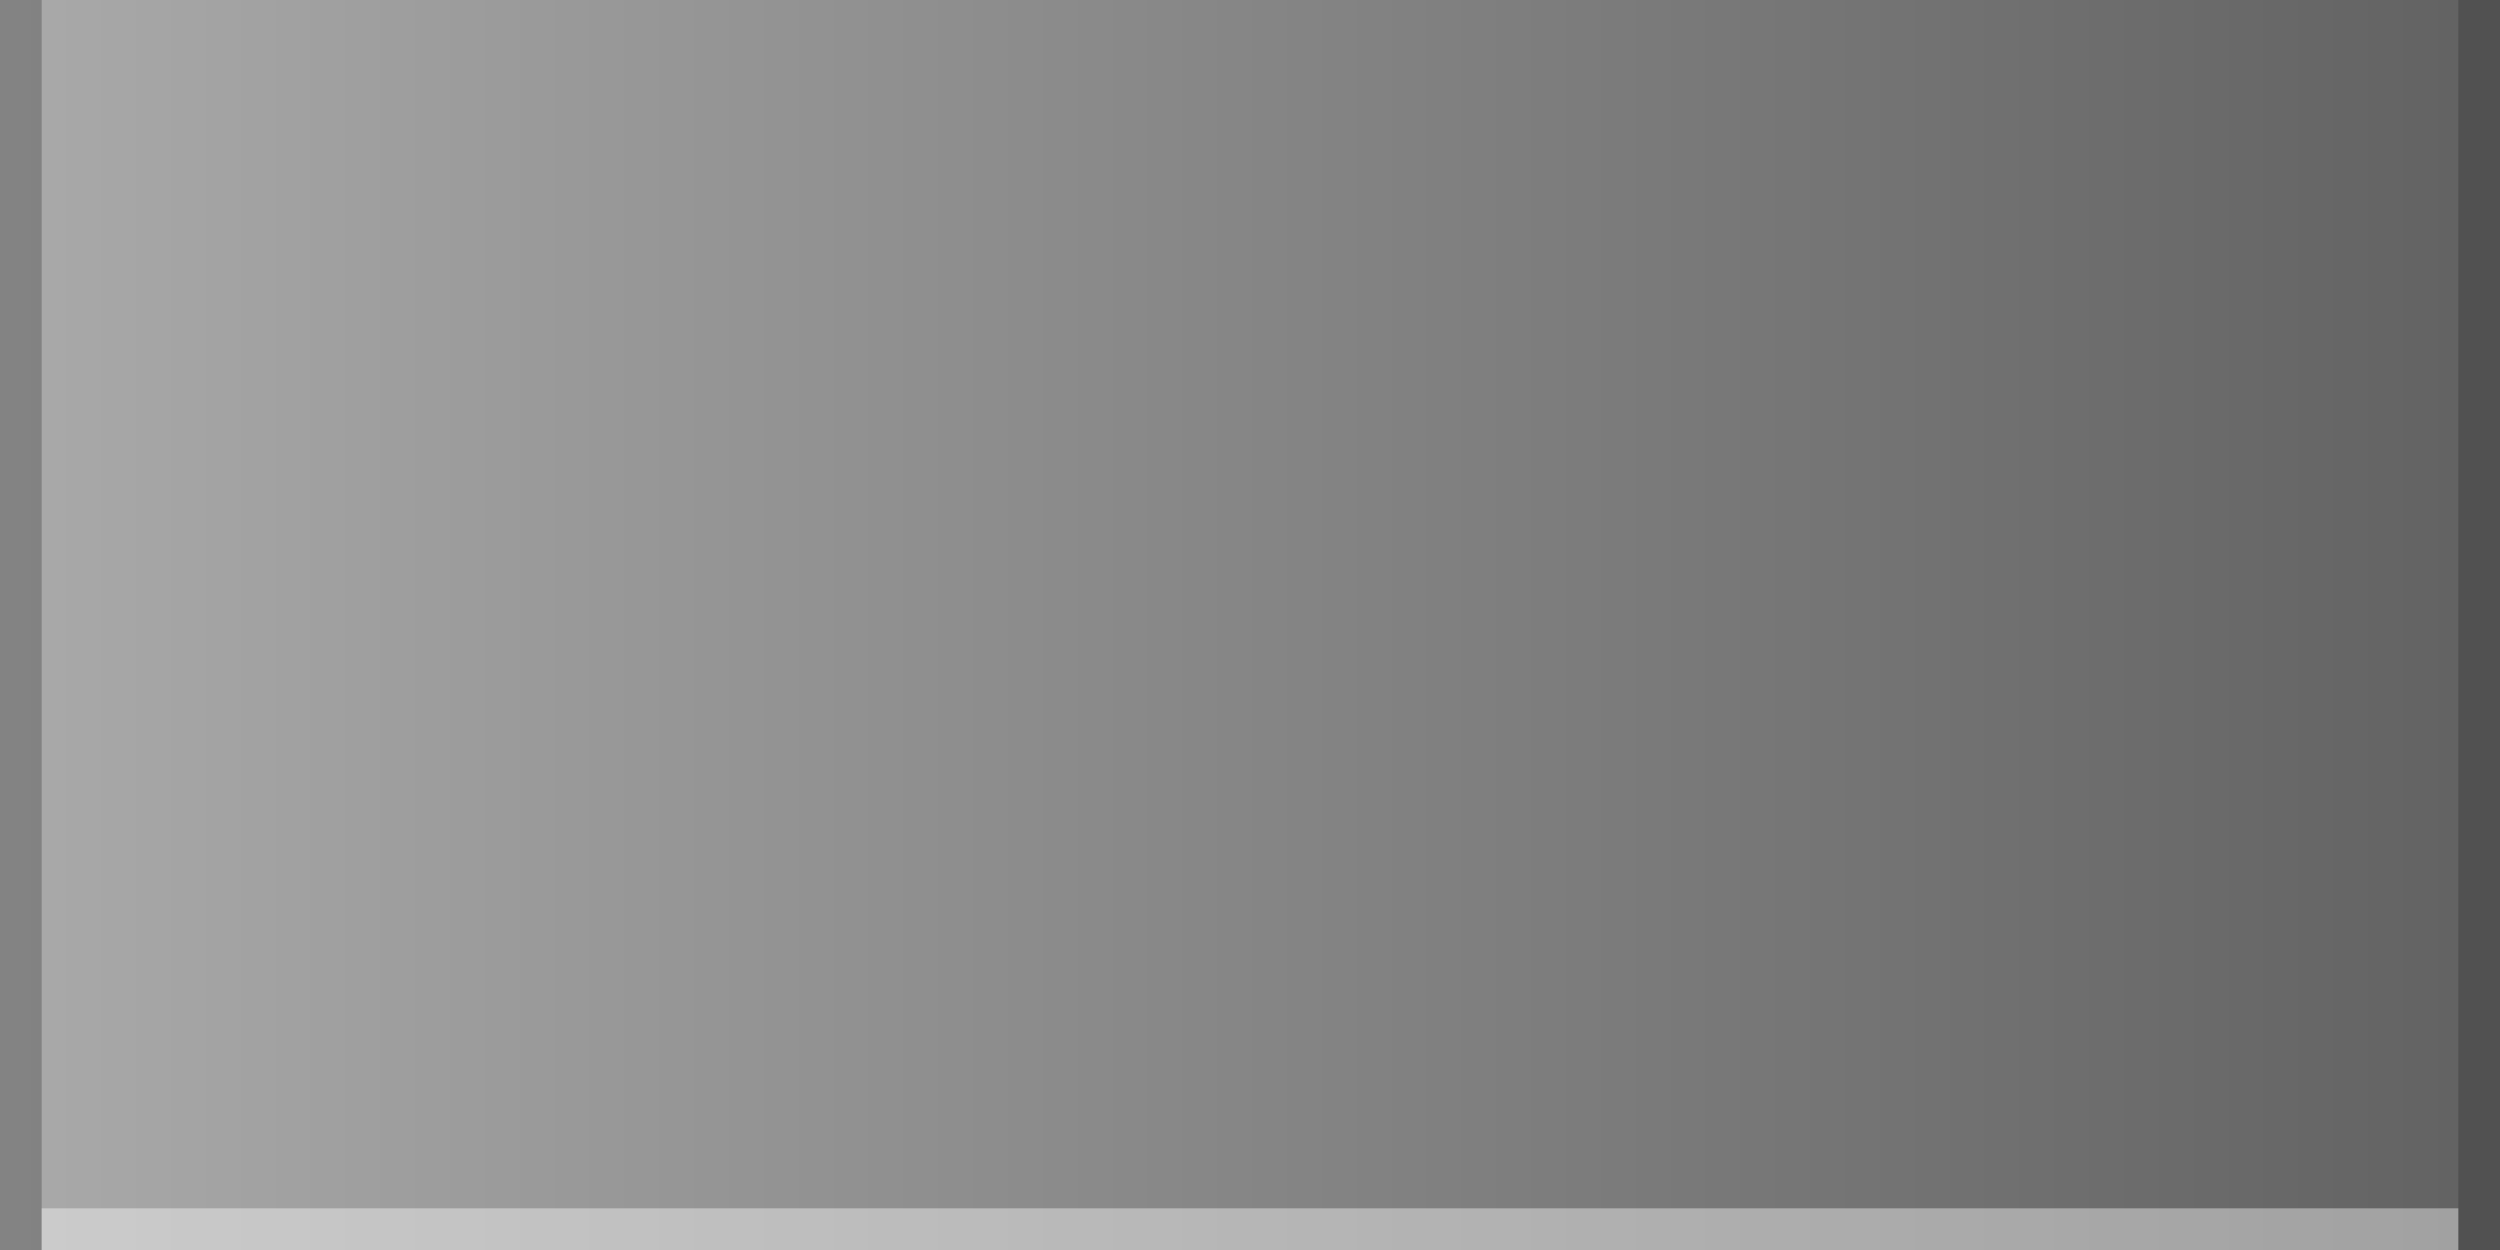 <?xml version="1.0" encoding="UTF-8"?>
<!DOCTYPE svg PUBLIC "-//W3C//DTD SVG 1.1 Tiny//EN" "http://www.w3.org/Graphics/SVG/1.1/DTD/svg11-tiny.dtd">
<svg baseProfile="tiny" height="30px" version="1.1" viewBox="0 0 60 30" width="60px" x="0px" xmlns="http://www.w3.org/2000/svg" xmlns:xlink="http://www.w3.org/1999/xlink" y="0px">
<rect x="0" y="0" width="60" height="30" fill="#808080" stroke="none"/>
<rect fill="none" height="30" width="60" x="0"/>
<rect fill="url(#SVGID_1_)" fill-opacity="0.8" height="30" stroke-opacity="0.8" width="60"/>
<rect fill="#282828" fill-opacity="0.3" height="30" stroke-opacity="0.3" width="1"/>
<rect fill="#282828" fill-opacity="0.3" height="30" stroke-opacity="0.3" width="1" x="59"/>
<rect fill="#FFFFFF" fill-opacity="0.4" height="1" stroke-opacity="0.4" width="58" x="1" y="29"/>
<defs>
<linearGradient gradientTransform="matrix(0 -1 -1 0 -2680.5 -2759)" gradientUnits="userSpaceOnUse" id="SVGID_1_" x1="-2774" x2="-2774" y1="-2680" y2="-2740.27">
<stop offset="0" style="stop-color:#B4B4B4"/>
<stop offset="1" style="stop-color:#5A5A5A"/>
</linearGradient>
</defs>
</svg>
